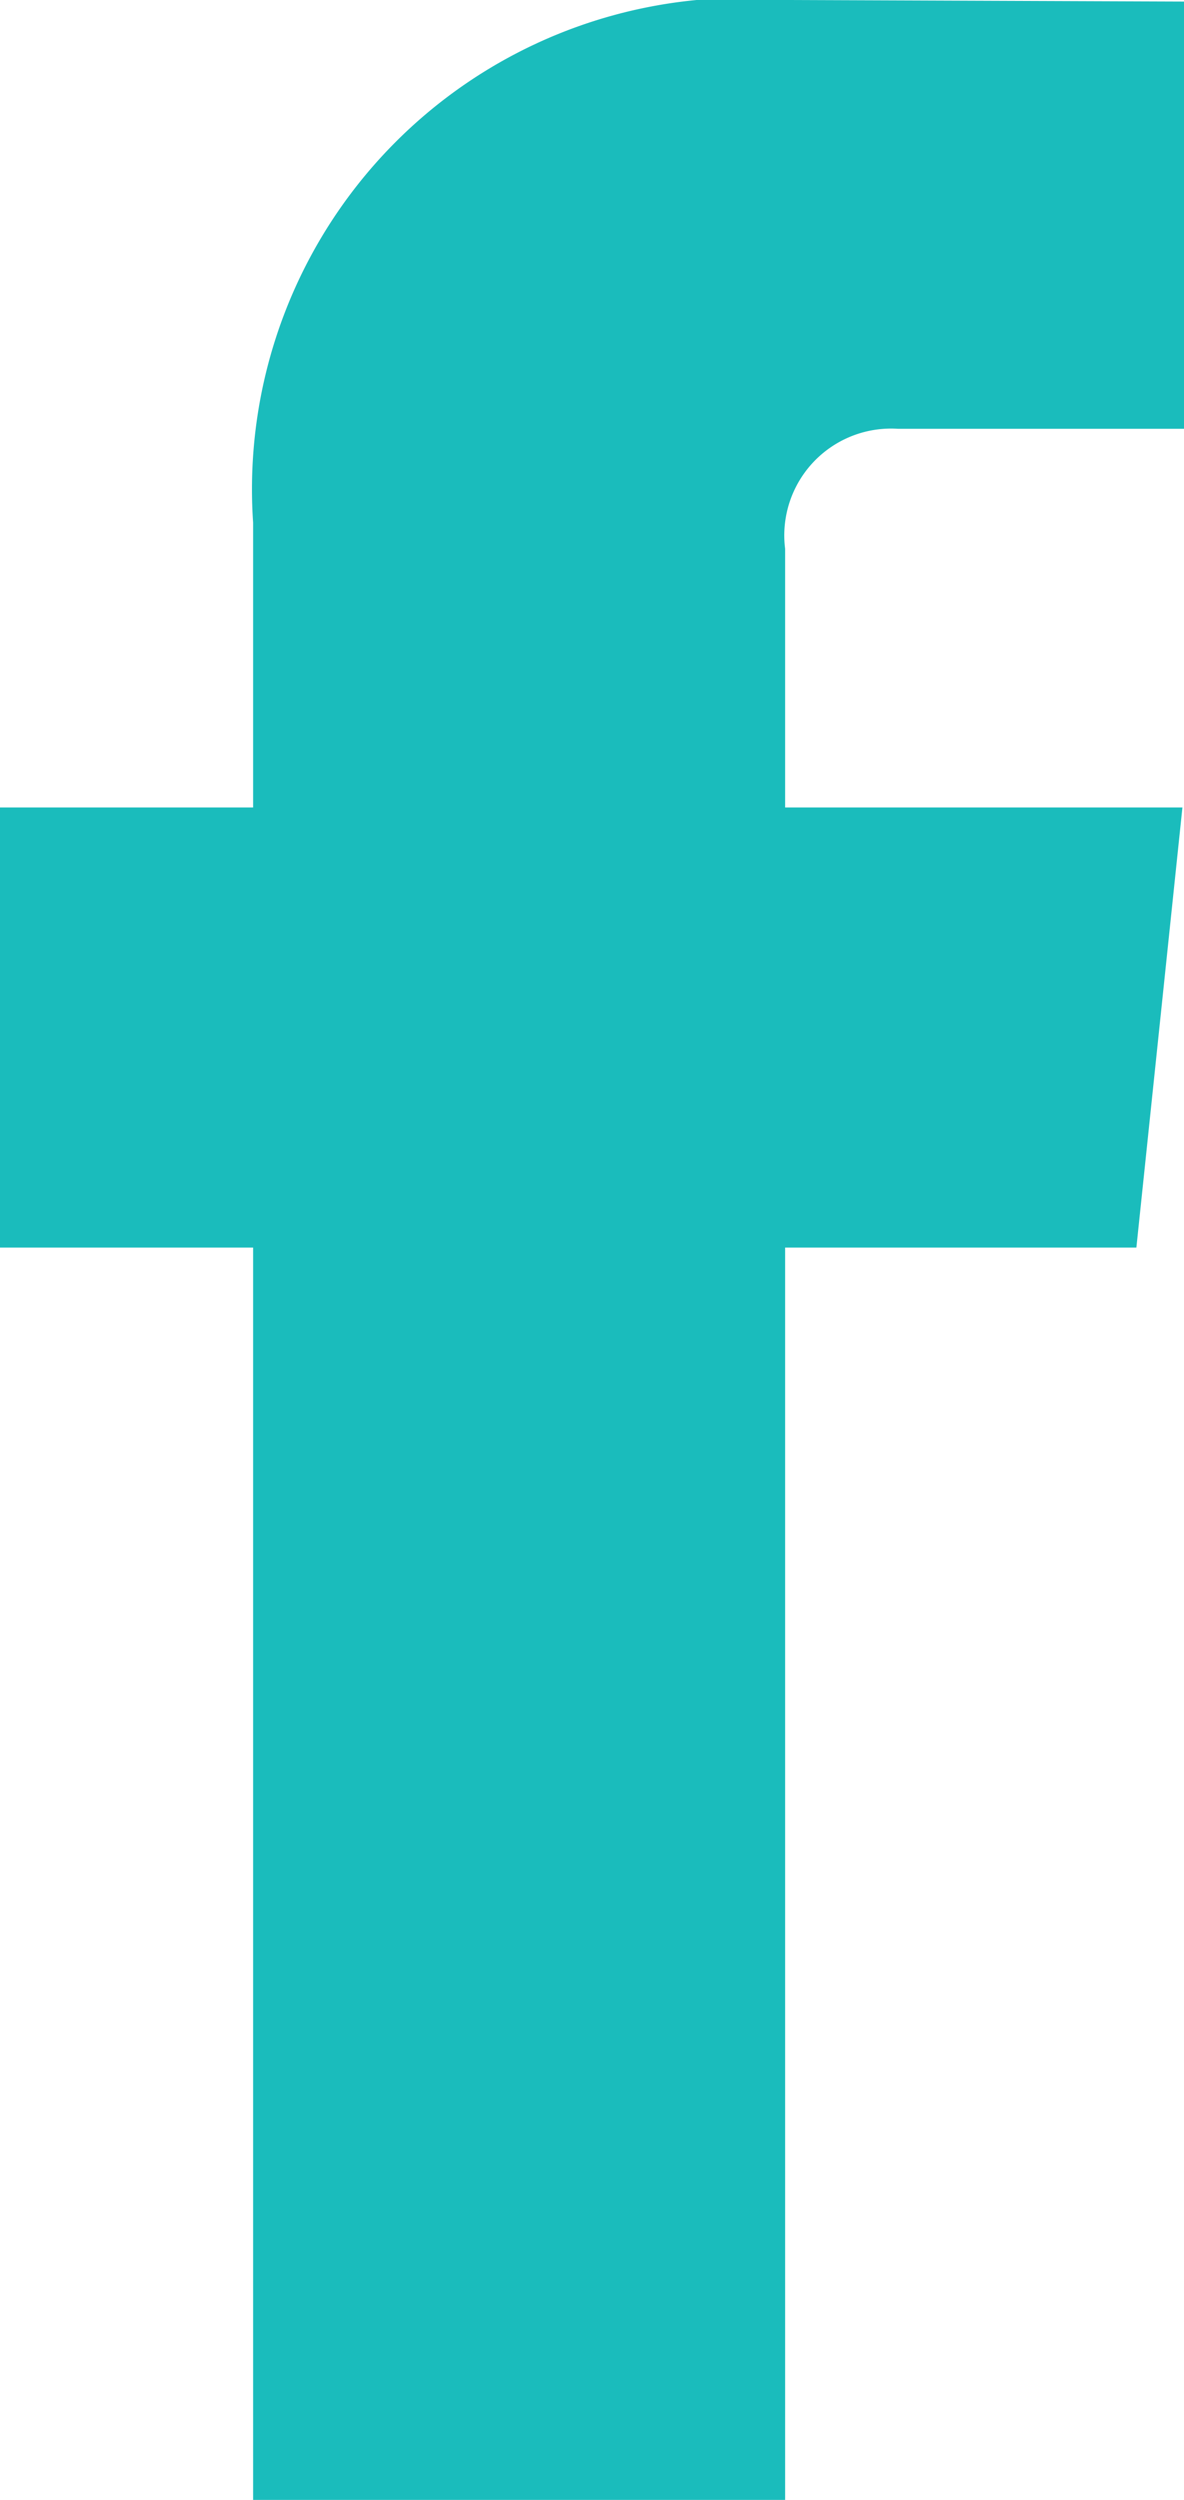 <svg xmlns="http://www.w3.org/2000/svg" width="9" height="19" viewBox="0 0 9 19">
  <path id="Path_538" data-name="Path 538" d="M46.45,31.245H43.78v9.518H39.736V31.245H37.812V27.9h1.924V25.735a3.735,3.735,0,0,1,4.081-3.972l3,.012v3.247H44.638a.812.812,0,0,0-.858.912V27.9H46.8Z" transform="translate(-37.812 -21.763)" fill="#1abcbc"/>
</svg>
